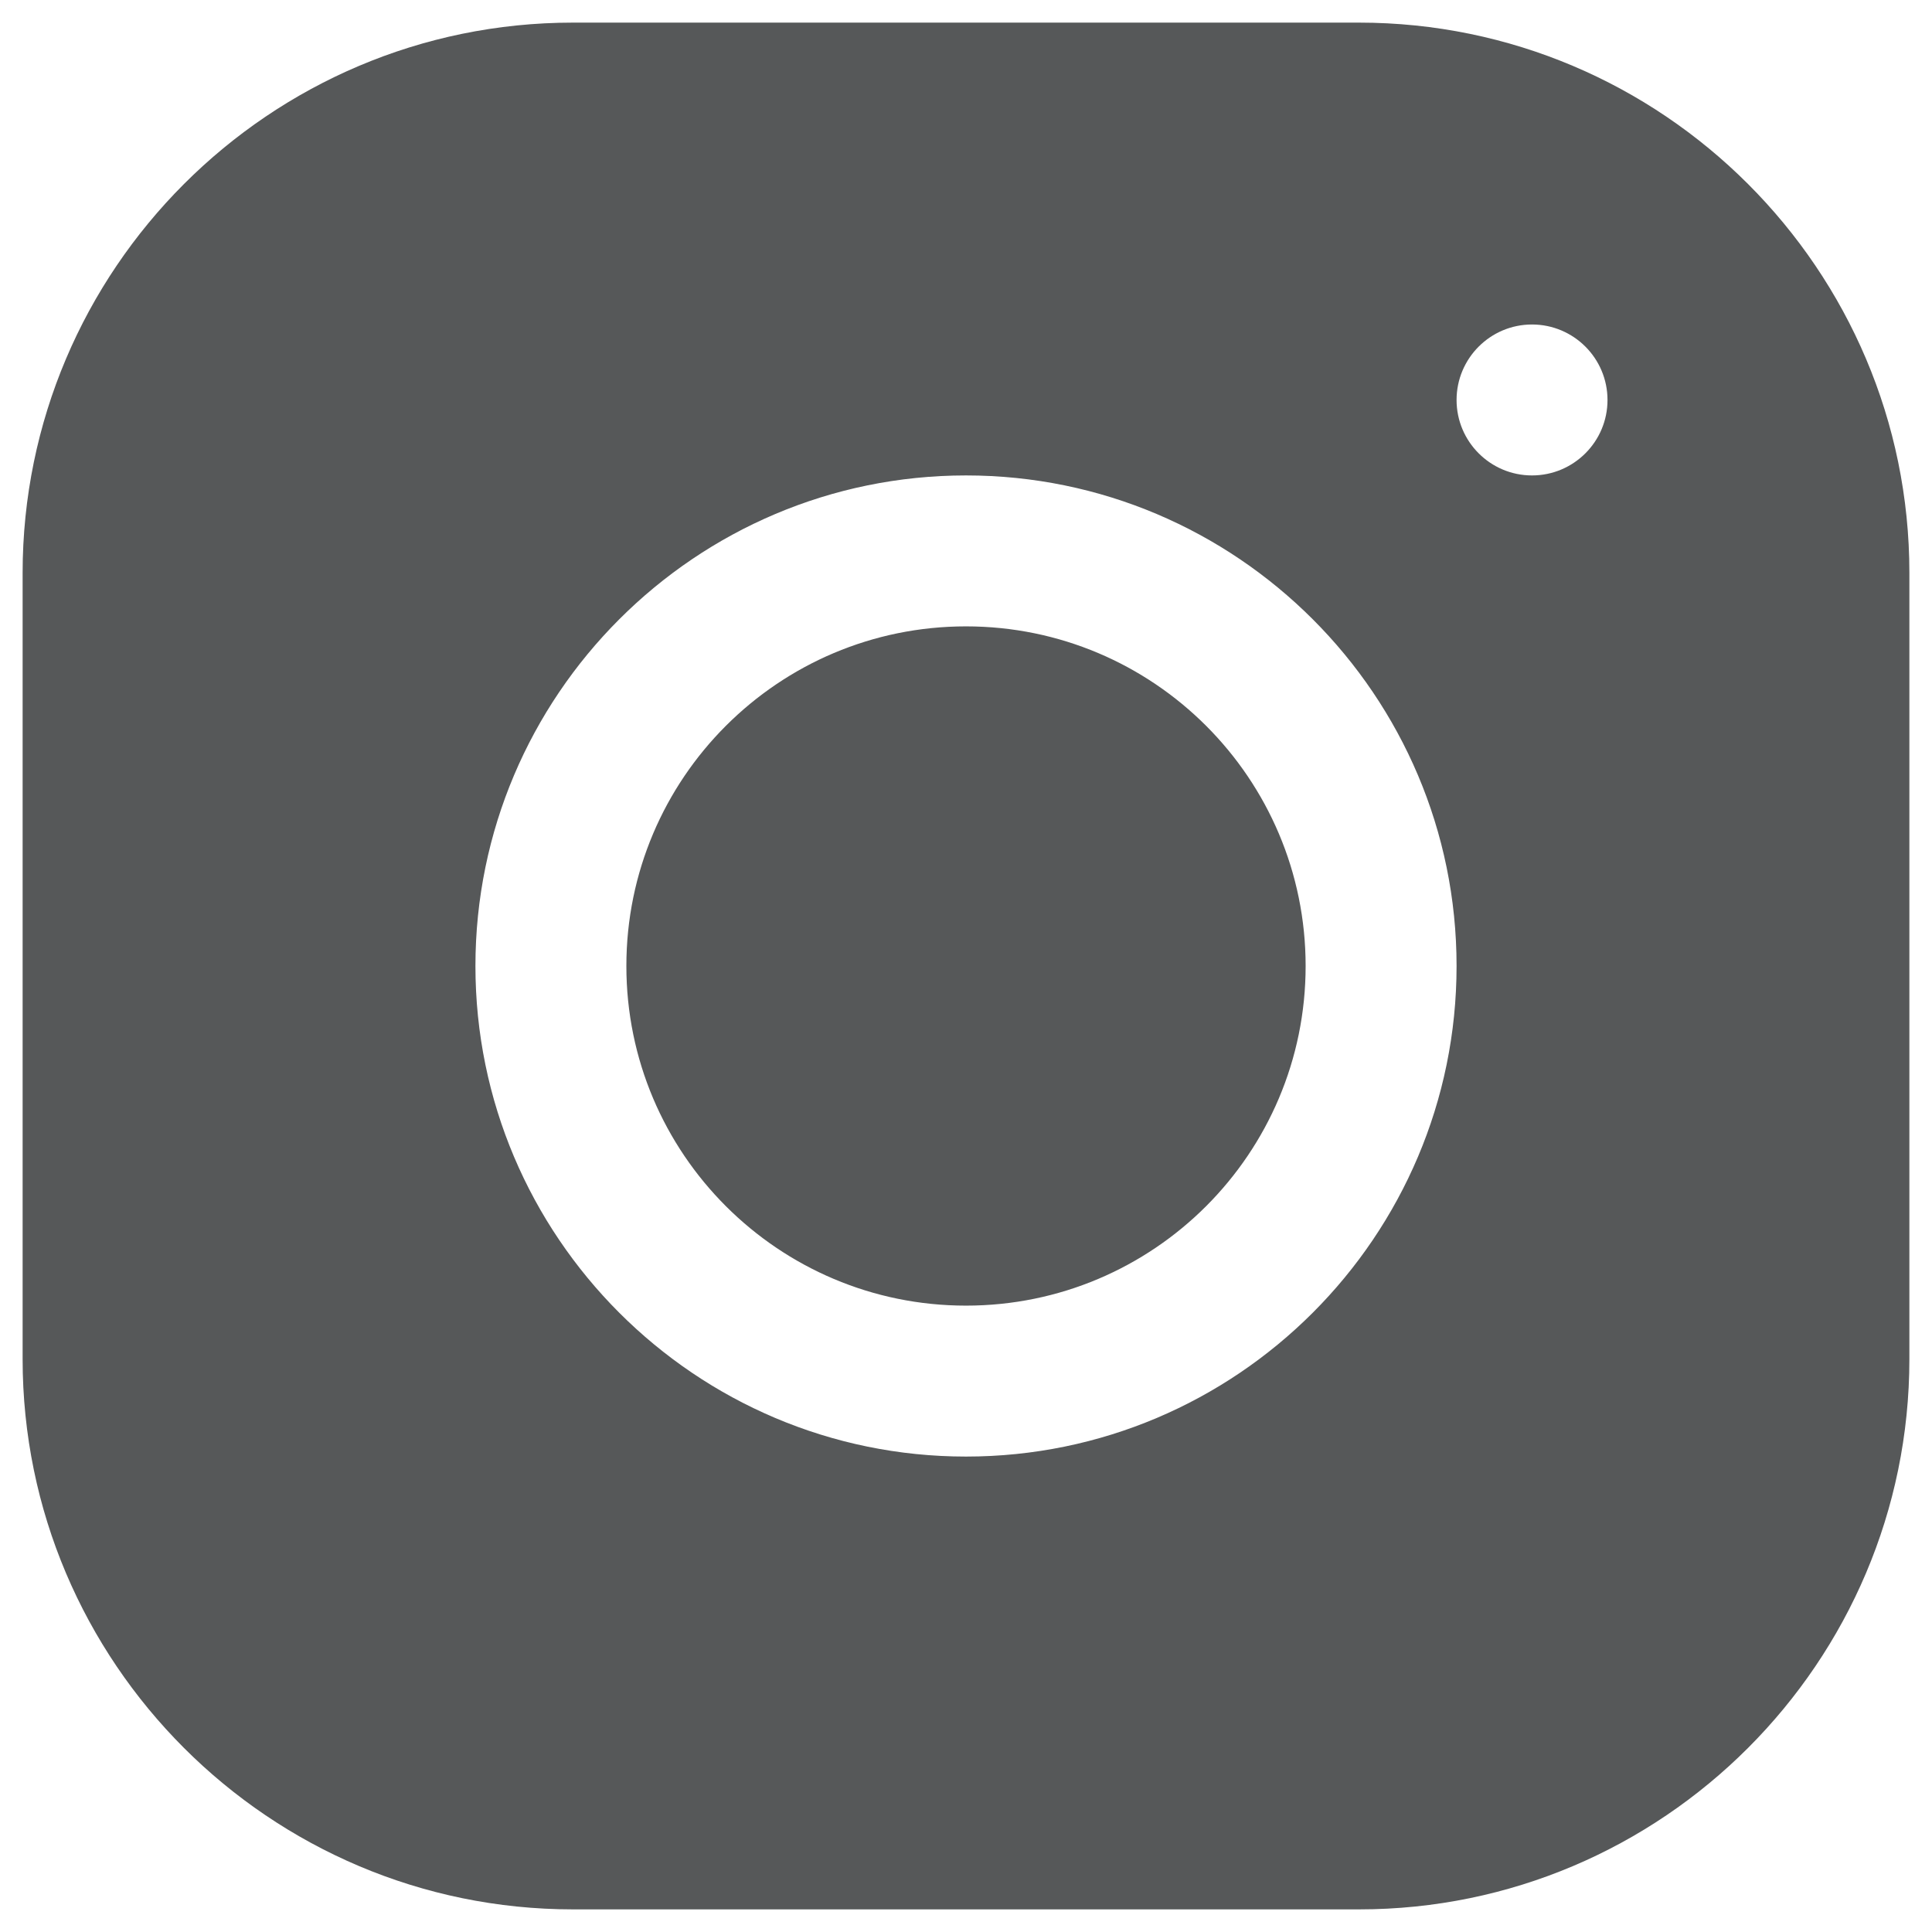 <svg width="24" height="24" viewBox="0 0 24 24" fill="none" xmlns="http://www.w3.org/2000/svg">
<path d="M7.116 0.281C3.347 0.281 0.281 3.349 0.281 7.118V16.883C0.281 20.652 3.349 23.719 7.118 23.719H16.883C20.652 23.719 23.719 20.651 23.719 16.882V7.116C23.719 3.347 20.651 0.281 16.882 0.281H7.116ZM19.031 4.031C19.549 4.031 19.969 4.451 19.969 4.969C19.969 5.486 19.549 5.906 19.031 5.906C18.514 5.906 18.094 5.486 18.094 4.969C18.094 4.451 18.514 4.031 19.031 4.031ZM12 5.906C15.361 5.906 18.094 8.639 18.094 12C18.094 15.361 15.361 18.094 12 18.094C8.639 18.094 5.906 15.361 5.906 12C5.906 8.64 8.639 5.906 12 5.906ZM12 7.781C9.67 7.781 7.781 9.67 7.781 12C7.781 14.33 9.67 16.219 12 16.219C14.33 16.219 16.219 14.33 16.219 12C16.219 9.67 14.33 7.781 12 7.781Z" fill="#565859"/>
</svg>
